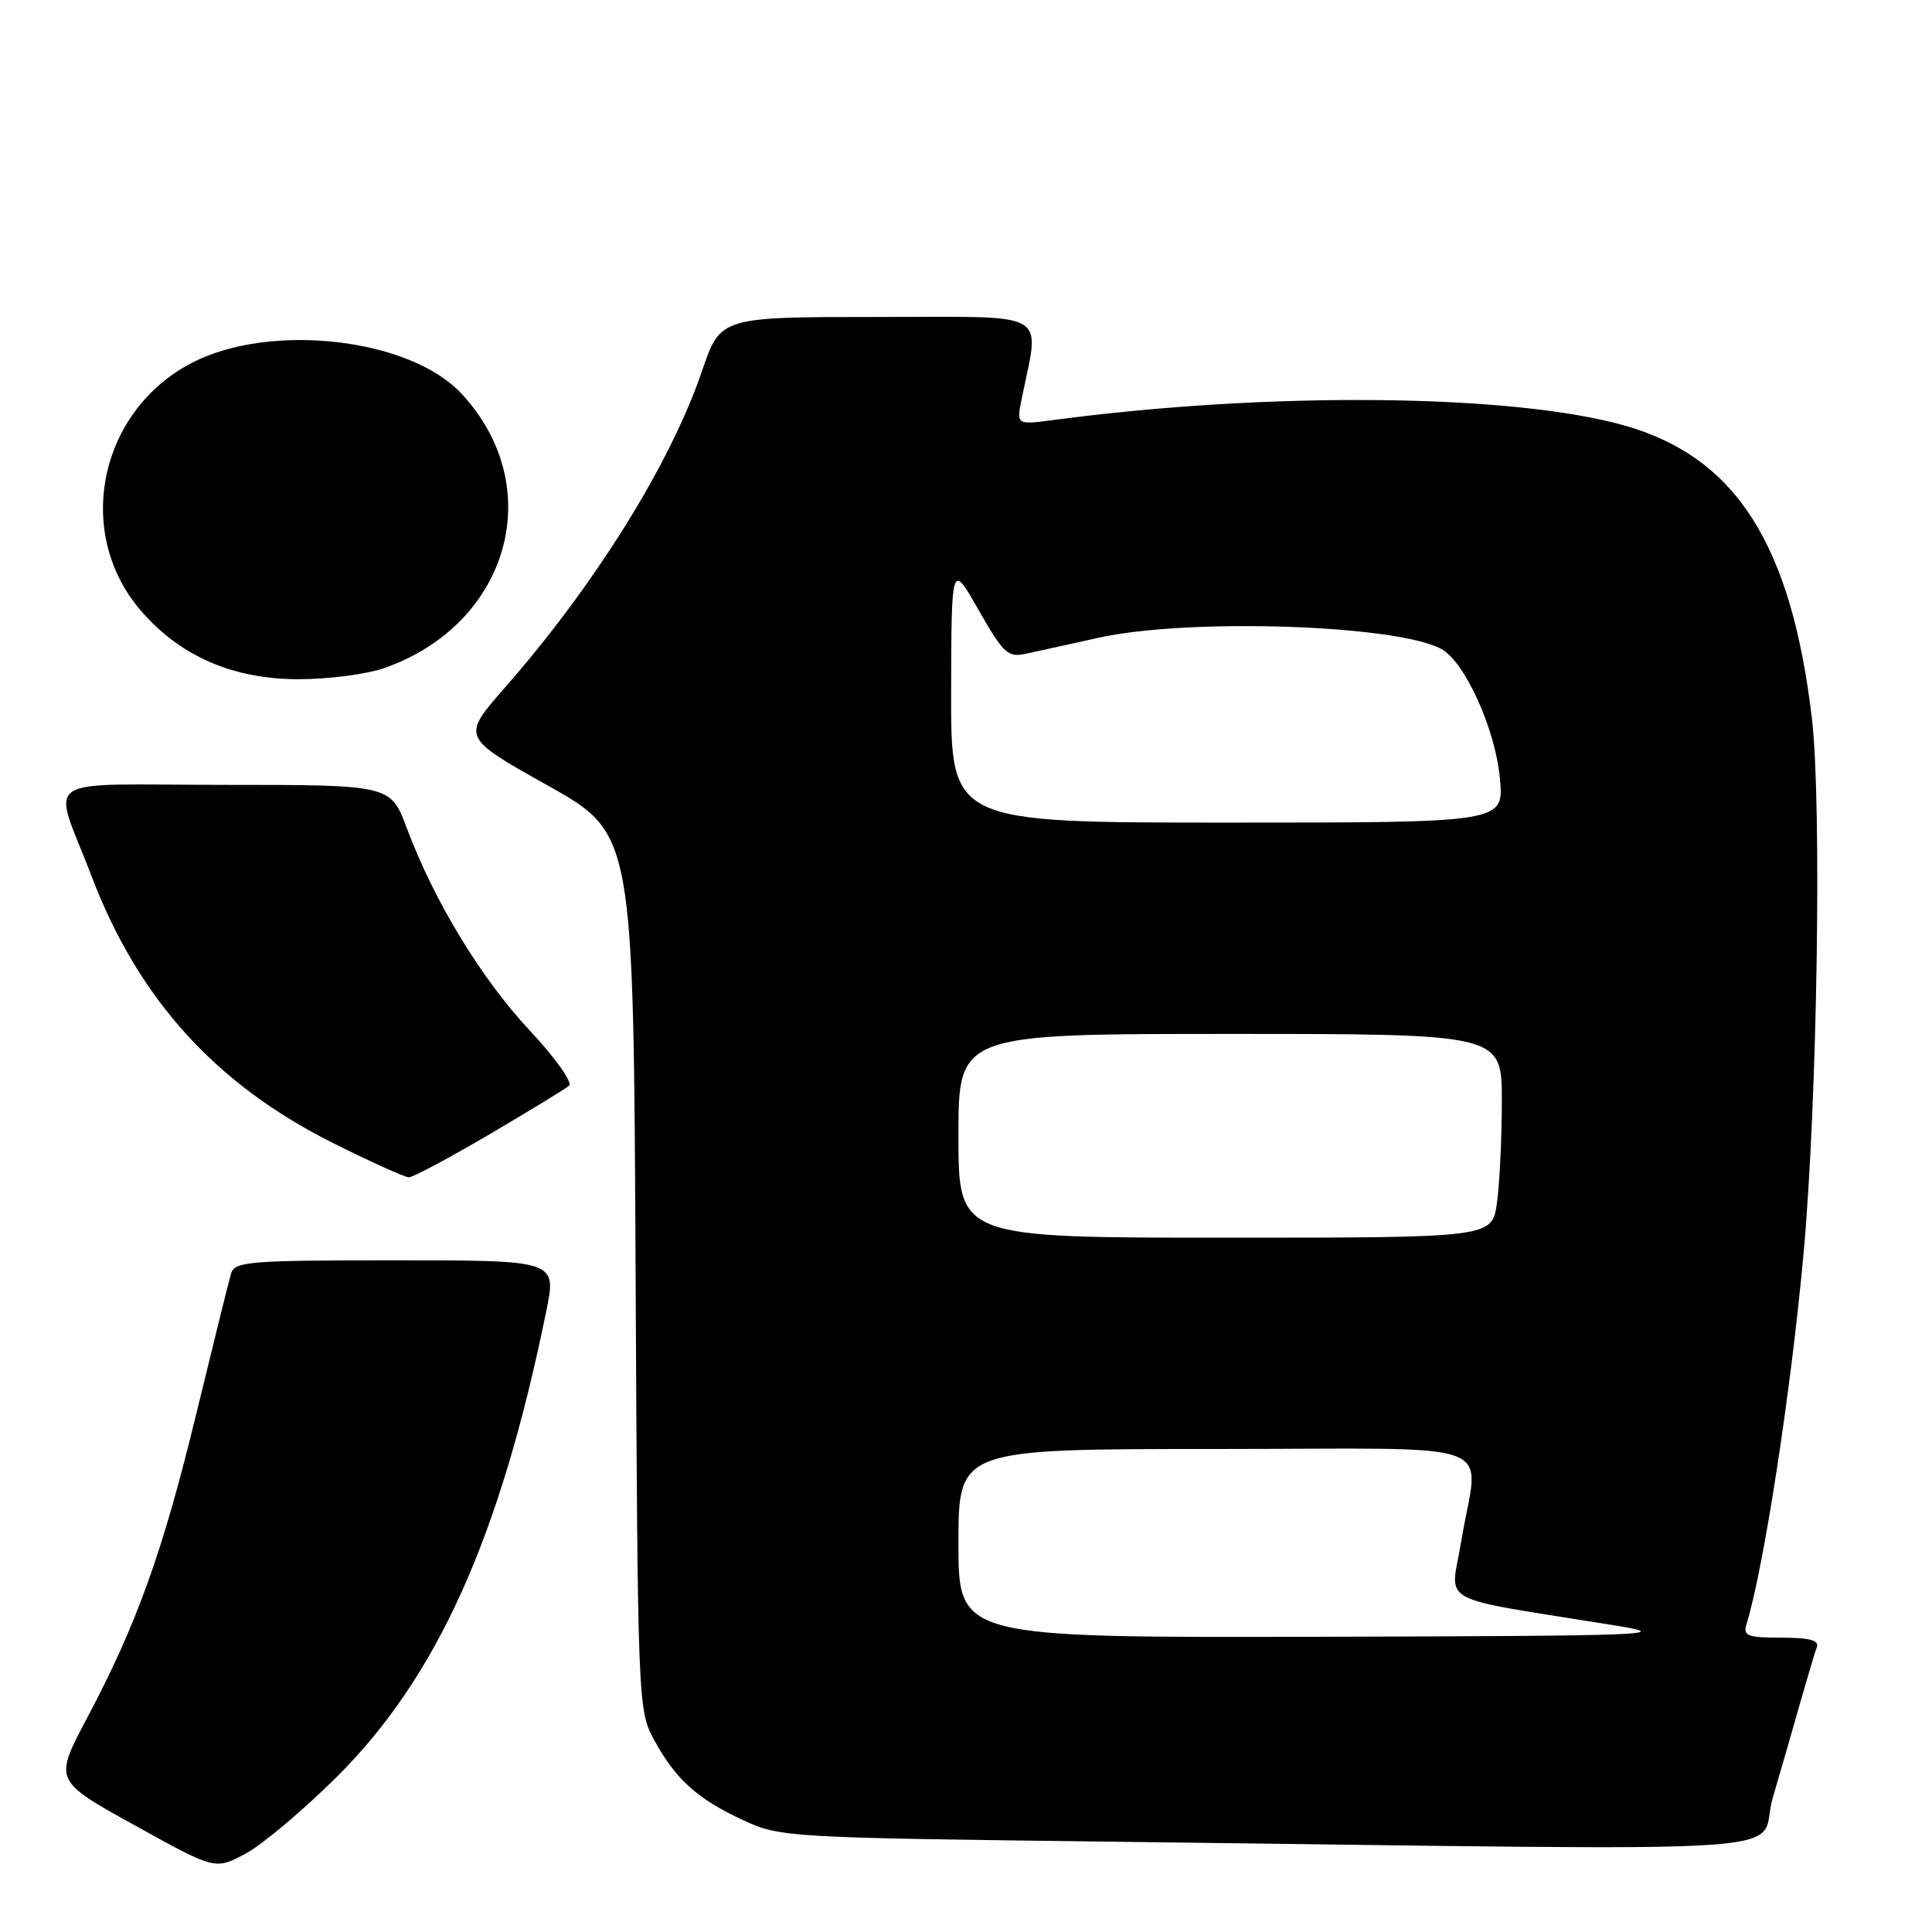 <?xml version="1.0" encoding="UTF-8" standalone="no"?>
<!DOCTYPE svg PUBLIC "-//W3C//DTD SVG 1.1//EN" "http://www.w3.org/Graphics/SVG/1.1/DTD/svg11.dtd" >
<svg xmlns="http://www.w3.org/2000/svg" xmlns:xlink="http://www.w3.org/1999/xlink" version="1.1" viewBox="0 0 256 256">
 <g >
 <path fill="currentColor"
d=" M 44.56 235.51 C 57.92 222.25 66.28 203.69 72.38 173.75 C 73.76 167.00 73.76 167.00 52.45 167.00 C 33.01 167.00 31.09 167.15 30.62 168.75 C 30.33 169.71 28.26 178.07 26.01 187.33 C 21.53 205.75 18.14 215.19 11.50 227.72 C 7.15 235.94 7.15 235.94 17.83 241.85 C 28.50 247.77 28.50 247.77 32.50 245.64 C 34.70 244.47 40.13 239.91 44.56 235.51 Z  M 234.89 238.25 C 235.98 234.54 237.63 228.80 238.57 225.50 C 239.51 222.20 240.48 218.94 240.74 218.25 C 241.08 217.35 239.76 217.00 236.04 217.00 C 231.57 217.00 230.94 216.76 231.41 215.25 C 233.70 207.83 237.32 184.36 238.99 166.00 C 240.80 146.11 241.41 106.58 240.09 95.24 C 237.39 72.23 230.08 60.69 215.52 56.46 C 200.78 52.18 168.36 51.83 139.62 55.65 C 134.69 56.30 134.69 56.30 135.37 52.90 C 137.77 40.94 139.61 42.00 116.35 42.00 C 95.45 42.00 95.45 42.00 93.02 49.16 C 88.84 61.44 78.84 77.50 66.92 91.09 C 61.14 97.68 61.14 97.68 72.54 104.06 C 83.94 110.45 83.94 110.45 84.22 168.48 C 84.50 225.70 84.53 226.56 86.65 230.50 C 89.47 235.73 92.42 238.39 98.51 241.20 C 103.42 243.46 104.25 243.51 148.00 244.04 C 243.43 245.21 232.64 245.92 234.89 238.25 Z  M 64.83 150.32 C 70.15 147.19 74.91 144.29 75.41 143.86 C 75.90 143.44 73.56 140.14 70.19 136.54 C 63.76 129.67 57.52 119.40 53.91 109.75 C 51.76 104.00 51.76 104.00 29.81 104.00 C 4.58 104.00 6.91 102.40 12.15 116.14 C 18.33 132.36 28.57 143.67 44.09 151.44 C 49.10 153.95 53.64 156.00 54.18 156.00 C 54.72 156.00 59.51 153.44 64.83 150.32 Z  M 50.96 88.51 C 67.54 82.66 72.63 64.44 61.12 52.13 C 54.26 44.80 35.89 42.70 25.48 48.05 C 13.15 54.40 9.77 70.53 18.61 80.85 C 23.81 86.93 30.85 90.00 39.57 90.00 C 43.52 90.00 48.65 89.33 50.96 88.51 Z  M 127.00 204.50 C 127.00 192.00 127.00 192.00 161.00 192.00 C 200.12 192.00 195.89 190.42 193.63 204.19 C 192.22 212.83 189.70 211.45 214.00 215.38 C 221.87 216.65 218.96 216.76 174.75 216.88 C 127.00 217.00 127.00 217.00 127.00 204.50 Z  M 127.00 150.50 C 127.00 137.00 127.00 137.00 163.00 137.00 C 199.00 137.00 199.00 137.00 199.00 145.86 C 199.00 150.73 198.71 156.81 198.36 159.36 C 197.73 164.00 197.73 164.00 162.36 164.00 C 127.00 164.00 127.00 164.00 127.00 150.50 Z  M 126.03 91.75 C 126.07 74.50 126.07 74.50 129.68 80.85 C 132.94 86.57 133.55 87.14 135.90 86.63 C 137.33 86.33 141.65 85.37 145.50 84.52 C 157.36 81.87 184.95 82.76 190.96 85.98 C 194.10 87.66 198.16 96.62 198.75 103.19 C 199.28 109.00 199.28 109.00 162.64 109.00 C 126.00 109.00 126.00 109.00 126.03 91.75 Z "/>
</g>
</svg>